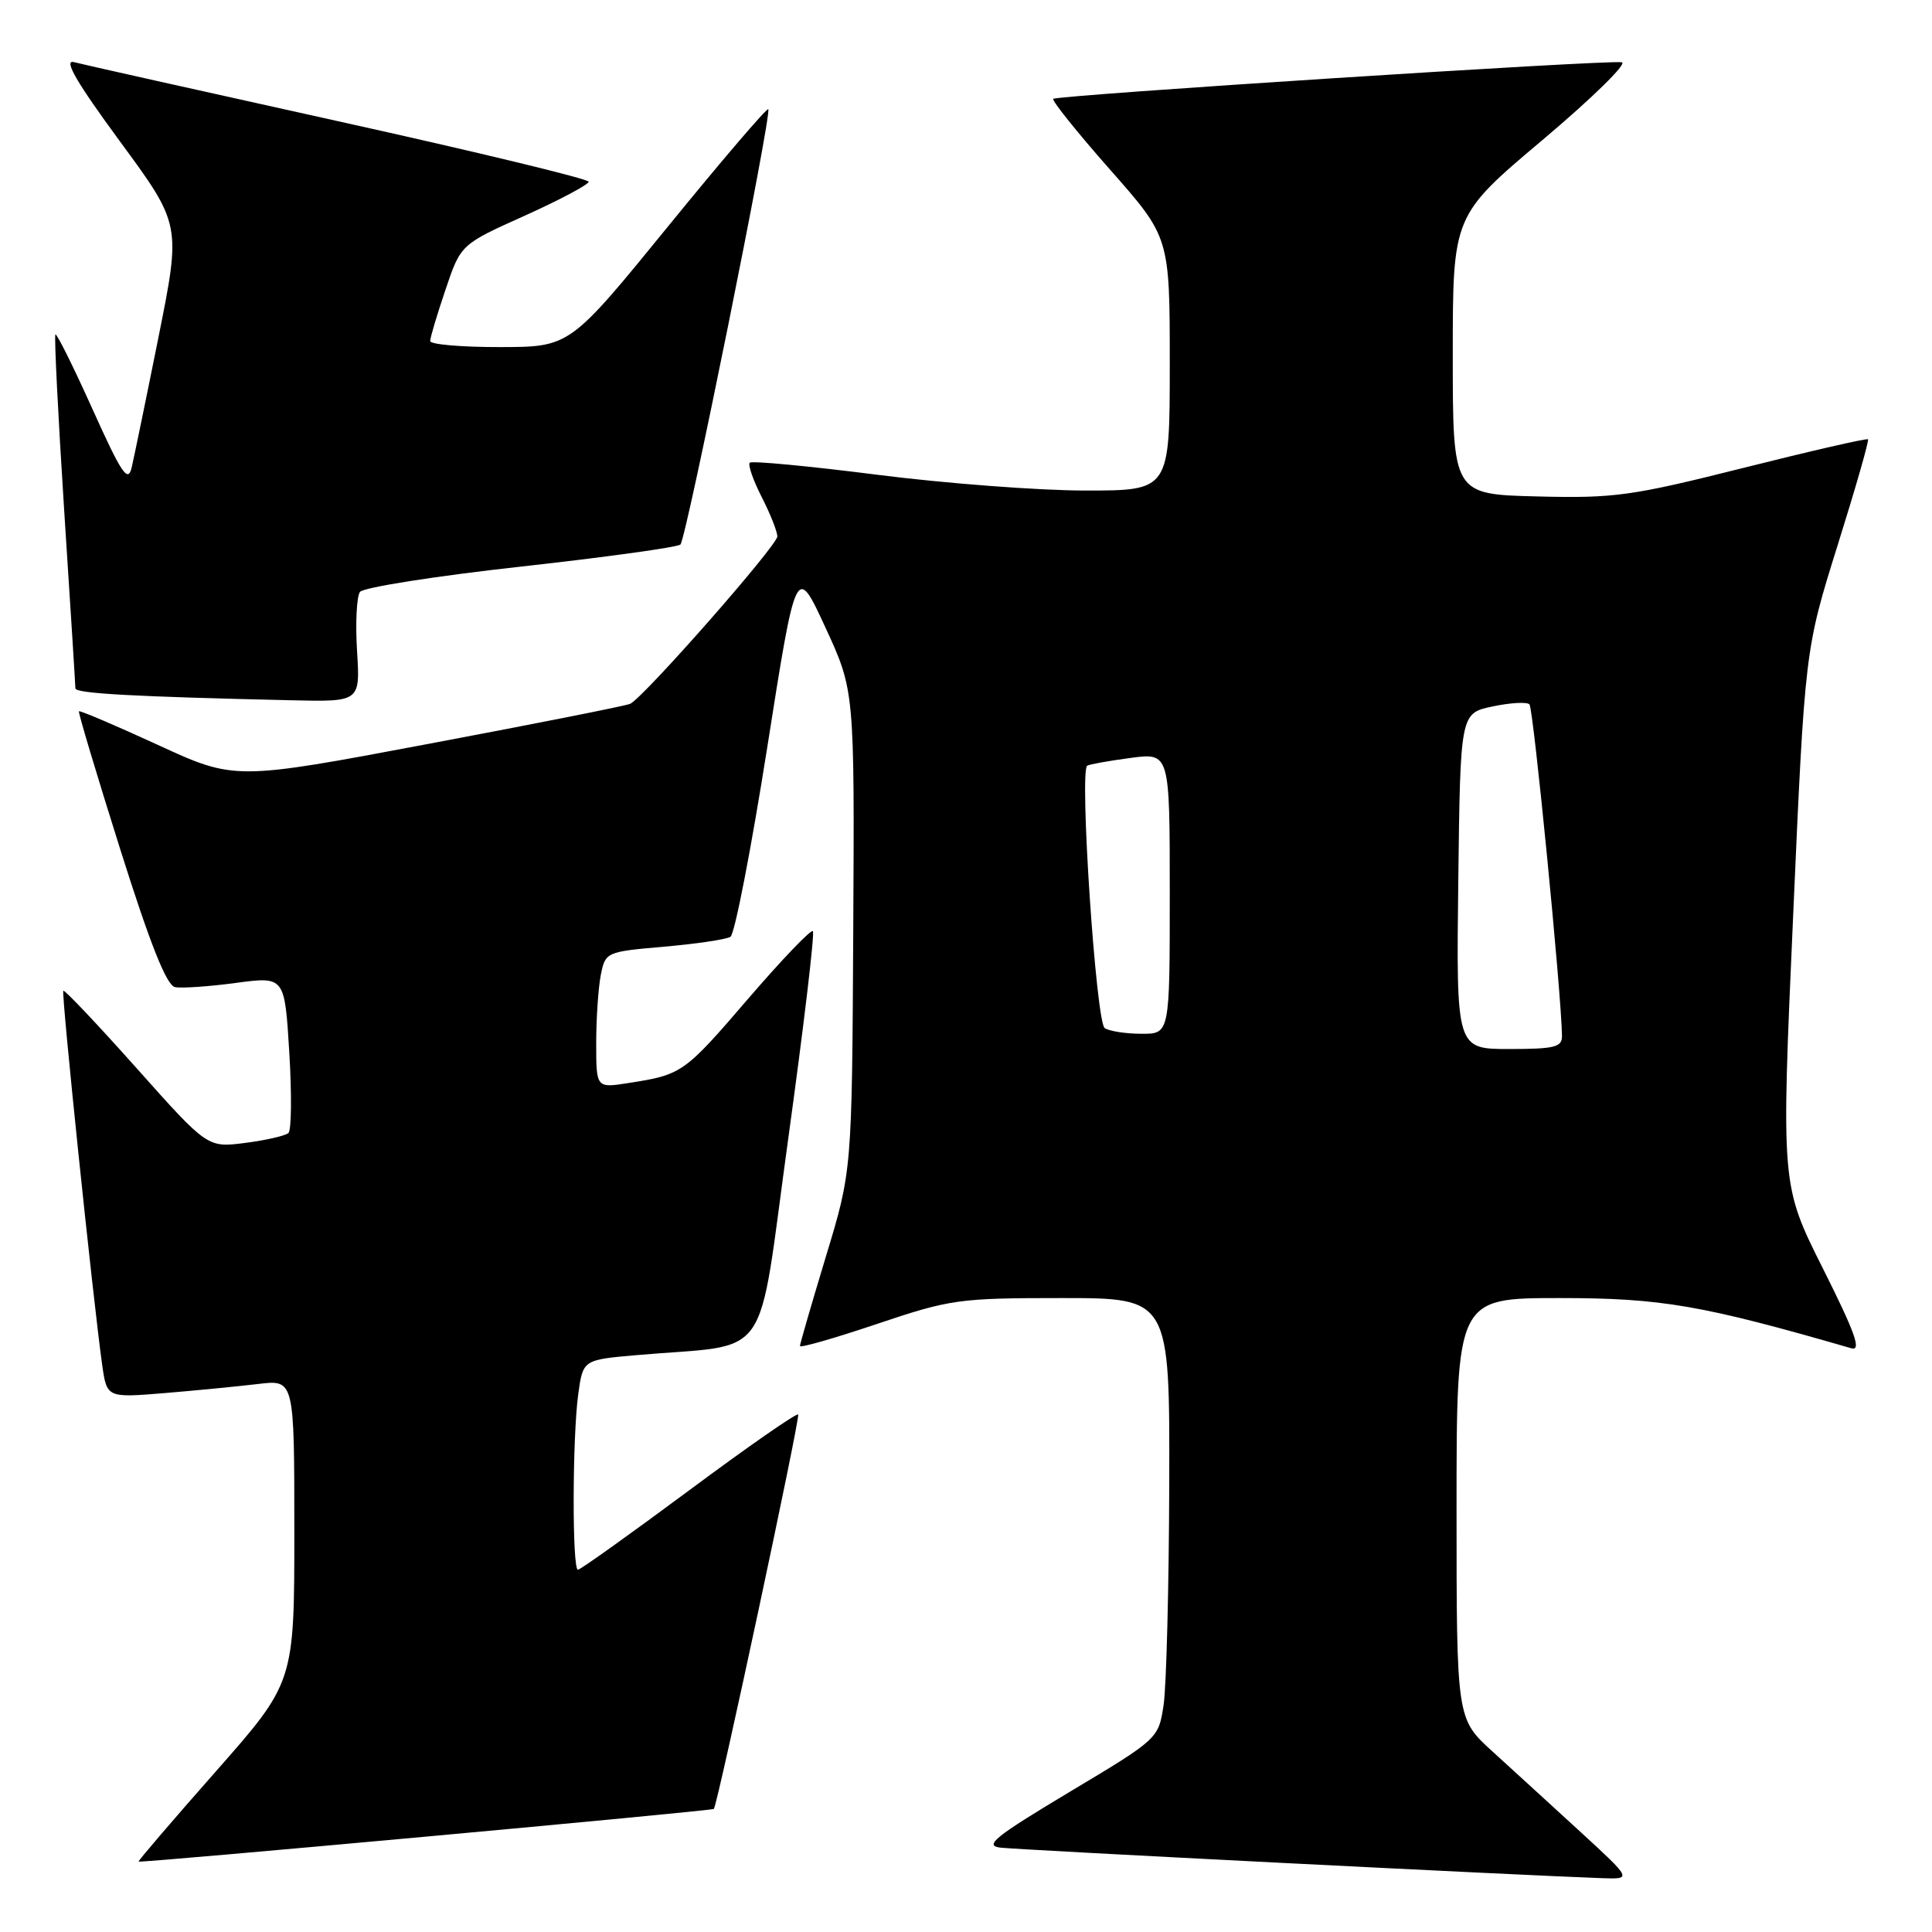 <?xml version="1.0" encoding="UTF-8" standalone="no"?>
<!DOCTYPE svg PUBLIC "-//W3C//DTD SVG 1.1//EN" "http://www.w3.org/Graphics/SVG/1.1/DTD/svg11.dtd" >
<svg xmlns="http://www.w3.org/2000/svg" xmlns:xlink="http://www.w3.org/1999/xlink" version="1.1" viewBox="0 0 256 256">
 <g >
 <path fill="currentColor"
d=" M 209.37 242.69 C 205.59 239.23 200.36 234.44 197.75 232.07 C 193.00 227.75 193.00 227.75 193.00 199.87 C 193.00 172.00 193.00 172.00 206.67 172.00 C 220.14 172.00 225.52 172.93 245.30 178.65 C 246.69 179.05 245.85 176.67 241.56 168.11 C 236.01 157.05 236.01 157.05 237.59 121.58 C 239.16 86.11 239.16 86.11 243.48 72.30 C 245.86 64.71 247.68 58.37 247.52 58.21 C 247.37 58.05 239.96 59.75 231.04 61.99 C 216.16 65.73 213.92 66.04 203.67 65.78 C 192.50 65.50 192.50 65.50 192.50 47.04 C 192.50 28.57 192.50 28.57 204.40 18.54 C 210.95 13.02 215.68 8.39 214.90 8.25 C 212.98 7.91 140.06 12.61 139.56 13.10 C 139.35 13.32 142.73 17.54 147.08 22.47 C 155.00 31.44 155.00 31.44 155.00 48.22 C 155.00 65.00 155.00 65.00 143.84 65.00 C 137.70 65.00 125.29 64.06 116.26 62.91 C 107.23 61.76 99.62 61.04 99.35 61.31 C 99.08 61.58 99.79 63.63 100.93 65.86 C 102.07 68.09 103.00 70.44 103.00 71.08 C 103.00 72.28 85.28 92.44 83.50 93.26 C 82.95 93.52 70.94 95.90 56.81 98.56 C 31.11 103.40 31.11 103.40 20.89 98.69 C 15.27 96.11 10.58 94.11 10.46 94.25 C 10.34 94.39 12.80 102.60 15.92 112.50 C 19.92 125.18 22.07 130.58 23.20 130.80 C 24.08 130.97 27.71 130.72 31.26 130.24 C 37.72 129.38 37.72 129.38 38.33 139.42 C 38.67 144.94 38.62 149.76 38.22 150.13 C 37.82 150.49 35.25 151.09 32.50 151.44 C 27.50 152.09 27.50 152.09 18.09 141.53 C 12.92 135.73 8.55 131.12 8.39 131.28 C 8.10 131.57 12.32 172.16 13.54 180.86 C 14.16 185.22 14.16 185.22 21.83 184.59 C 26.05 184.24 31.64 183.69 34.25 183.38 C 39.00 182.81 39.00 182.81 39.00 202.86 C 39.00 222.92 39.00 222.92 28.61 234.71 C 22.89 241.19 18.28 246.58 18.36 246.67 C 18.55 246.89 94.40 239.95 94.59 239.69 C 95.13 238.95 106.08 187.74 105.76 187.43 C 105.54 187.21 99.02 191.75 91.26 197.52 C 83.50 203.28 76.89 208.00 76.58 208.00 C 75.80 208.00 75.84 190.45 76.62 184.73 C 77.25 180.18 77.25 180.18 84.37 179.56 C 102.56 177.96 100.24 181.29 104.45 150.85 C 106.50 136.00 107.97 123.64 107.71 123.38 C 107.46 123.12 103.57 127.18 99.08 132.40 C 90.66 142.20 90.36 142.41 83.25 143.51 C 79.00 144.18 79.00 144.18 79.00 138.21 C 79.00 134.93 79.28 130.87 79.61 129.18 C 80.22 126.15 80.32 126.11 88.00 125.44 C 92.27 125.07 96.23 124.48 96.79 124.13 C 97.35 123.78 99.53 112.53 101.65 99.12 C 105.49 74.74 105.49 74.74 109.36 83.12 C 113.23 91.50 113.23 91.50 113.06 123.31 C 112.89 155.12 112.89 155.12 109.44 166.48 C 107.55 172.73 106.00 178.07 106.00 178.35 C 106.00 178.64 110.59 177.32 116.20 175.43 C 125.93 172.16 127.05 172.00 140.70 172.00 C 155.00 172.00 155.00 172.00 154.93 196.75 C 154.89 210.36 154.55 223.50 154.18 225.95 C 153.50 230.38 153.48 230.41 141.71 237.45 C 131.86 243.35 130.36 244.55 132.54 244.82 C 134.85 245.11 202.50 248.54 212.37 248.87 C 216.24 249.00 216.24 249.00 209.37 242.69 Z  M 47.31 86.25 C 47.08 82.54 47.26 79.02 47.70 78.43 C 48.14 77.84 57.72 76.33 69.00 75.08 C 80.28 73.83 89.80 72.51 90.16 72.15 C 90.94 71.39 102.32 14.98 101.80 14.47 C 101.61 14.28 95.61 21.29 88.48 30.05 C 75.50 45.98 75.50 45.98 66.25 45.99 C 61.16 46.00 57.00 45.64 57.00 45.19 C 57.00 44.75 57.91 41.69 59.03 38.39 C 61.05 32.39 61.05 32.39 69.53 28.58 C 74.19 26.48 78.00 24.45 78.00 24.08 C 78.00 23.71 63.10 20.11 44.88 16.08 C 26.67 12.05 10.87 8.52 9.78 8.23 C 8.38 7.87 10.18 10.96 15.89 18.73 C 23.99 29.75 23.99 29.75 21.01 44.63 C 19.37 52.81 17.76 60.61 17.44 61.97 C 16.95 64.02 16.10 62.75 12.26 54.22 C 9.73 48.60 7.52 44.15 7.34 44.32 C 7.17 44.50 7.69 54.96 8.50 67.57 C 9.32 80.18 9.99 90.82 9.99 91.21 C 10.00 91.89 17.66 92.31 38.62 92.79 C 47.73 93.00 47.73 93.00 47.31 86.25 Z  M 193.23 116.75 C 193.50 94.51 193.50 94.51 197.77 93.61 C 200.12 93.11 202.32 92.99 202.66 93.33 C 203.18 93.84 206.90 131.69 206.97 137.25 C 207.00 138.75 206.01 139.00 199.98 139.00 C 192.96 139.00 192.96 139.00 193.23 116.75 Z  M 146.38 136.23 C 145.23 135.48 143.00 102.11 144.06 101.46 C 144.36 101.27 146.95 100.81 149.81 100.43 C 155.00 99.74 155.00 99.74 155.00 118.37 C 155.00 137.00 155.00 137.00 151.25 136.98 C 149.19 136.98 147.00 136.64 146.38 136.23 Z "/>
</g>
</svg>